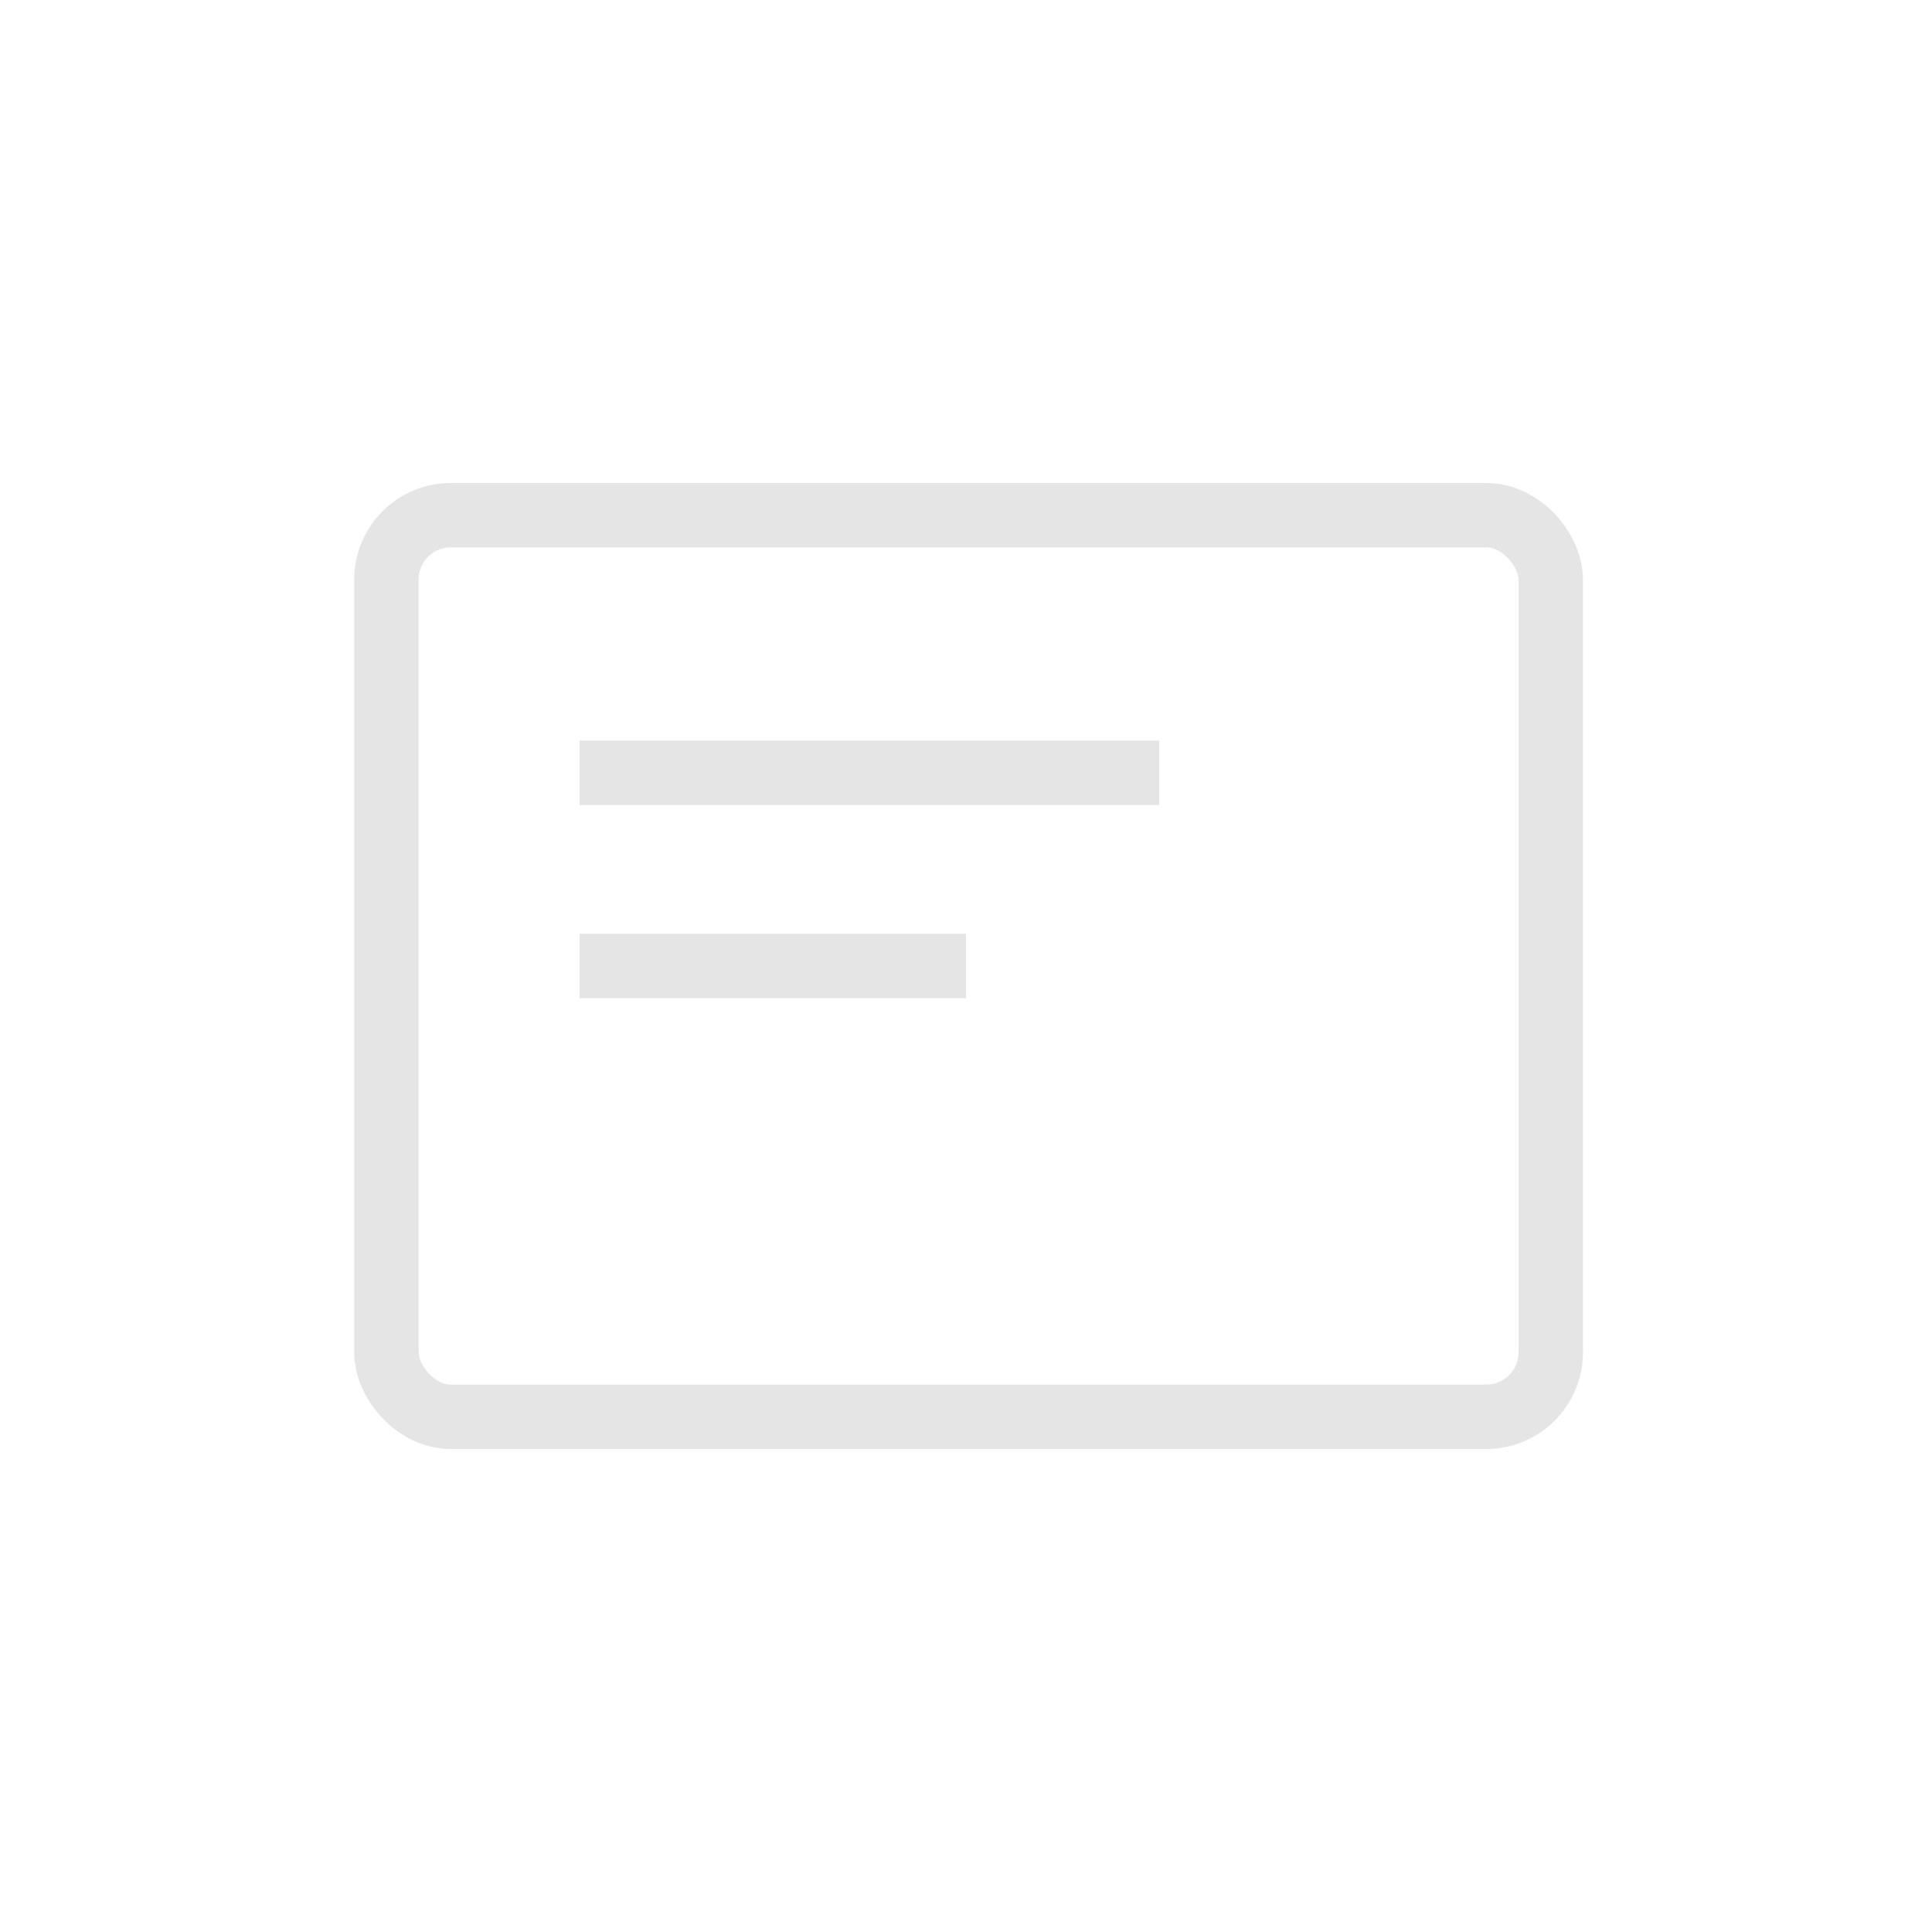 <svg width="30" height="30" viewBox="0 0 30 30" fill="none" xmlns="http://www.w3.org/2000/svg">
<rect x="6" y="8" width="18.08" height="14" rx="1" stroke="#E5E5E5"/>
<path d="M18 12H9" stroke="#E5E5E5"/>
<path d="M15 15H9" stroke="#E5E5E5"/>
</svg>
